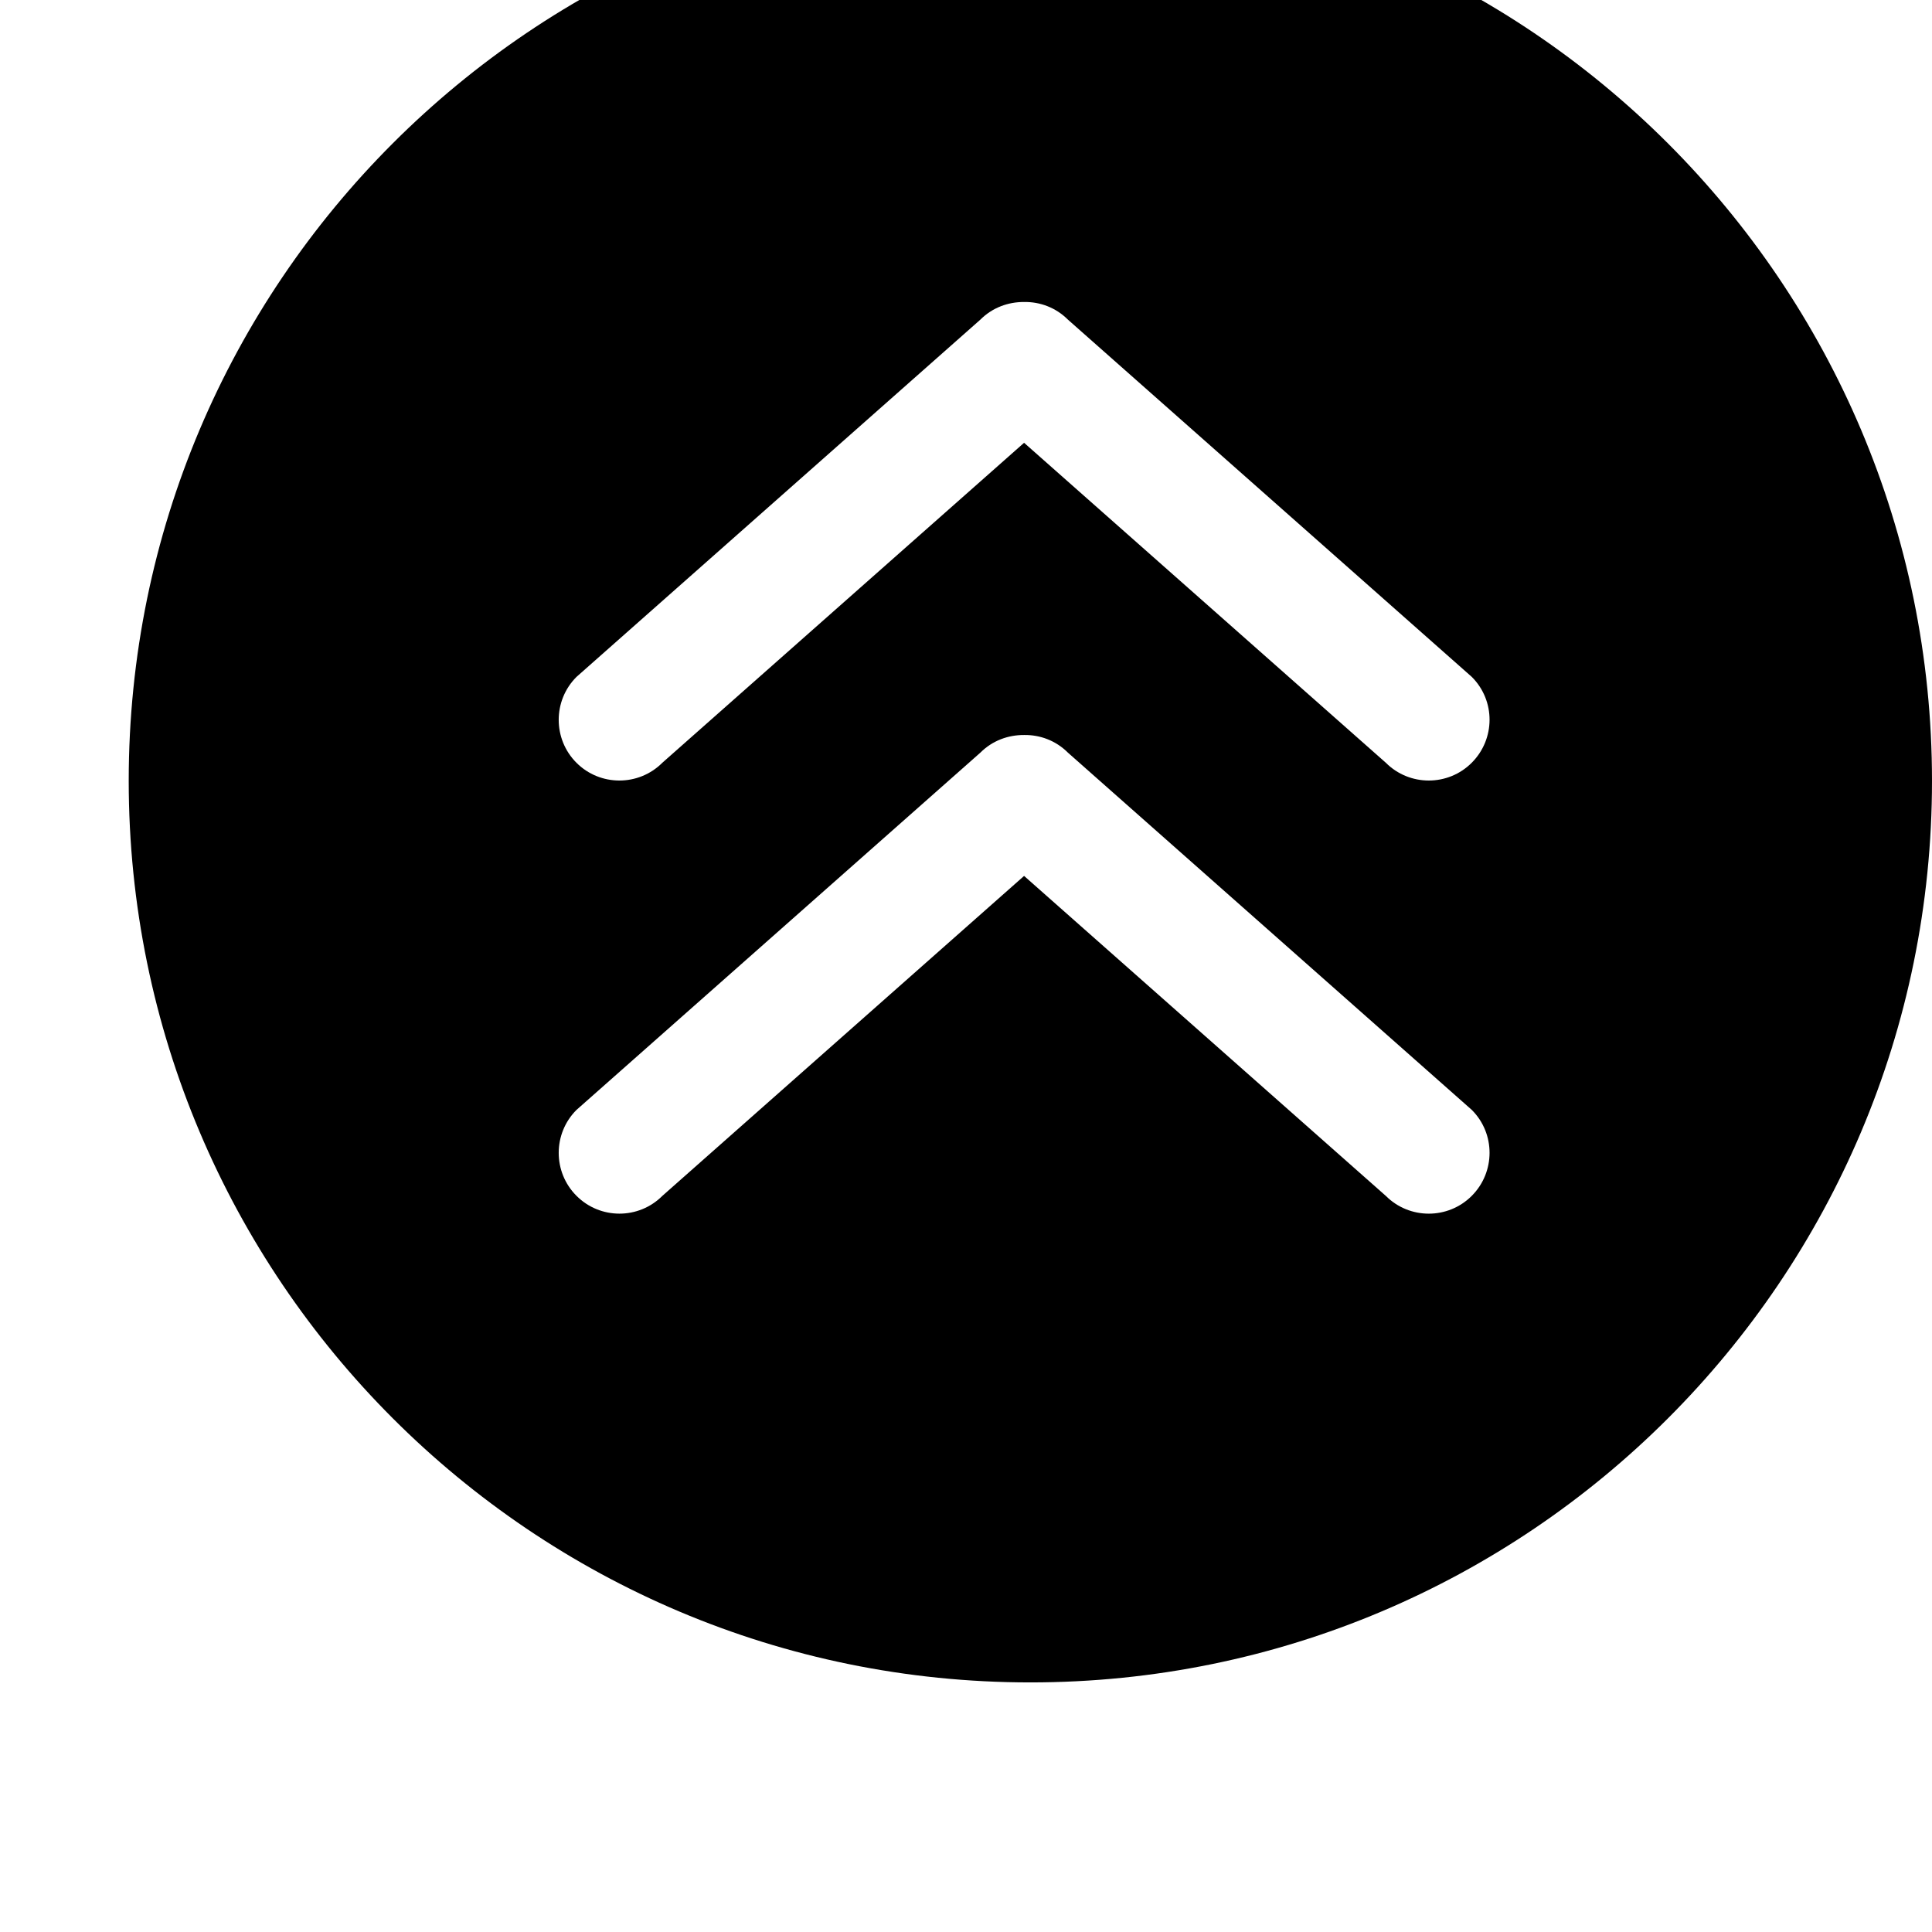 <svg width="64" height="64" viewBox="0 0 512 512" xmlns="http://www.w3.org/2000/svg"><path d="M273.056 445.856c-131.968 0-238.944-106.976-238.944-238.944S141.12-32 273.056-32 512 74.976 512 206.944 405.024 445.856 273.056 445.856zm116.992-266.464l-107.04-94.688c-3.2-3.2-7.392-4.736-11.584-4.672-4.224-.032-8.416 1.472-11.616 4.672l-107.04 94.688c-6.272 6.272-6.272 16.48 0 22.752 6.272 6.272 16.48 6.272 22.752 0l95.872-84.8 95.872 84.8c6.272 6.272 16.48 6.272 22.752 0s6.336-16.448.032-22.752zm0 114.752l-107.04-94.688c-3.2-3.2-7.392-4.736-11.584-4.672-4.224-.032-8.416 1.472-11.616 4.672l-107.04 94.688c-6.272 6.272-6.272 16.48 0 22.752 6.272 6.304 16.48 6.304 22.752.032l95.872-84.8 95.872 84.8c6.272 6.272 16.48 6.272 22.752 0s6.336-16.48.032-22.784z"/></svg>